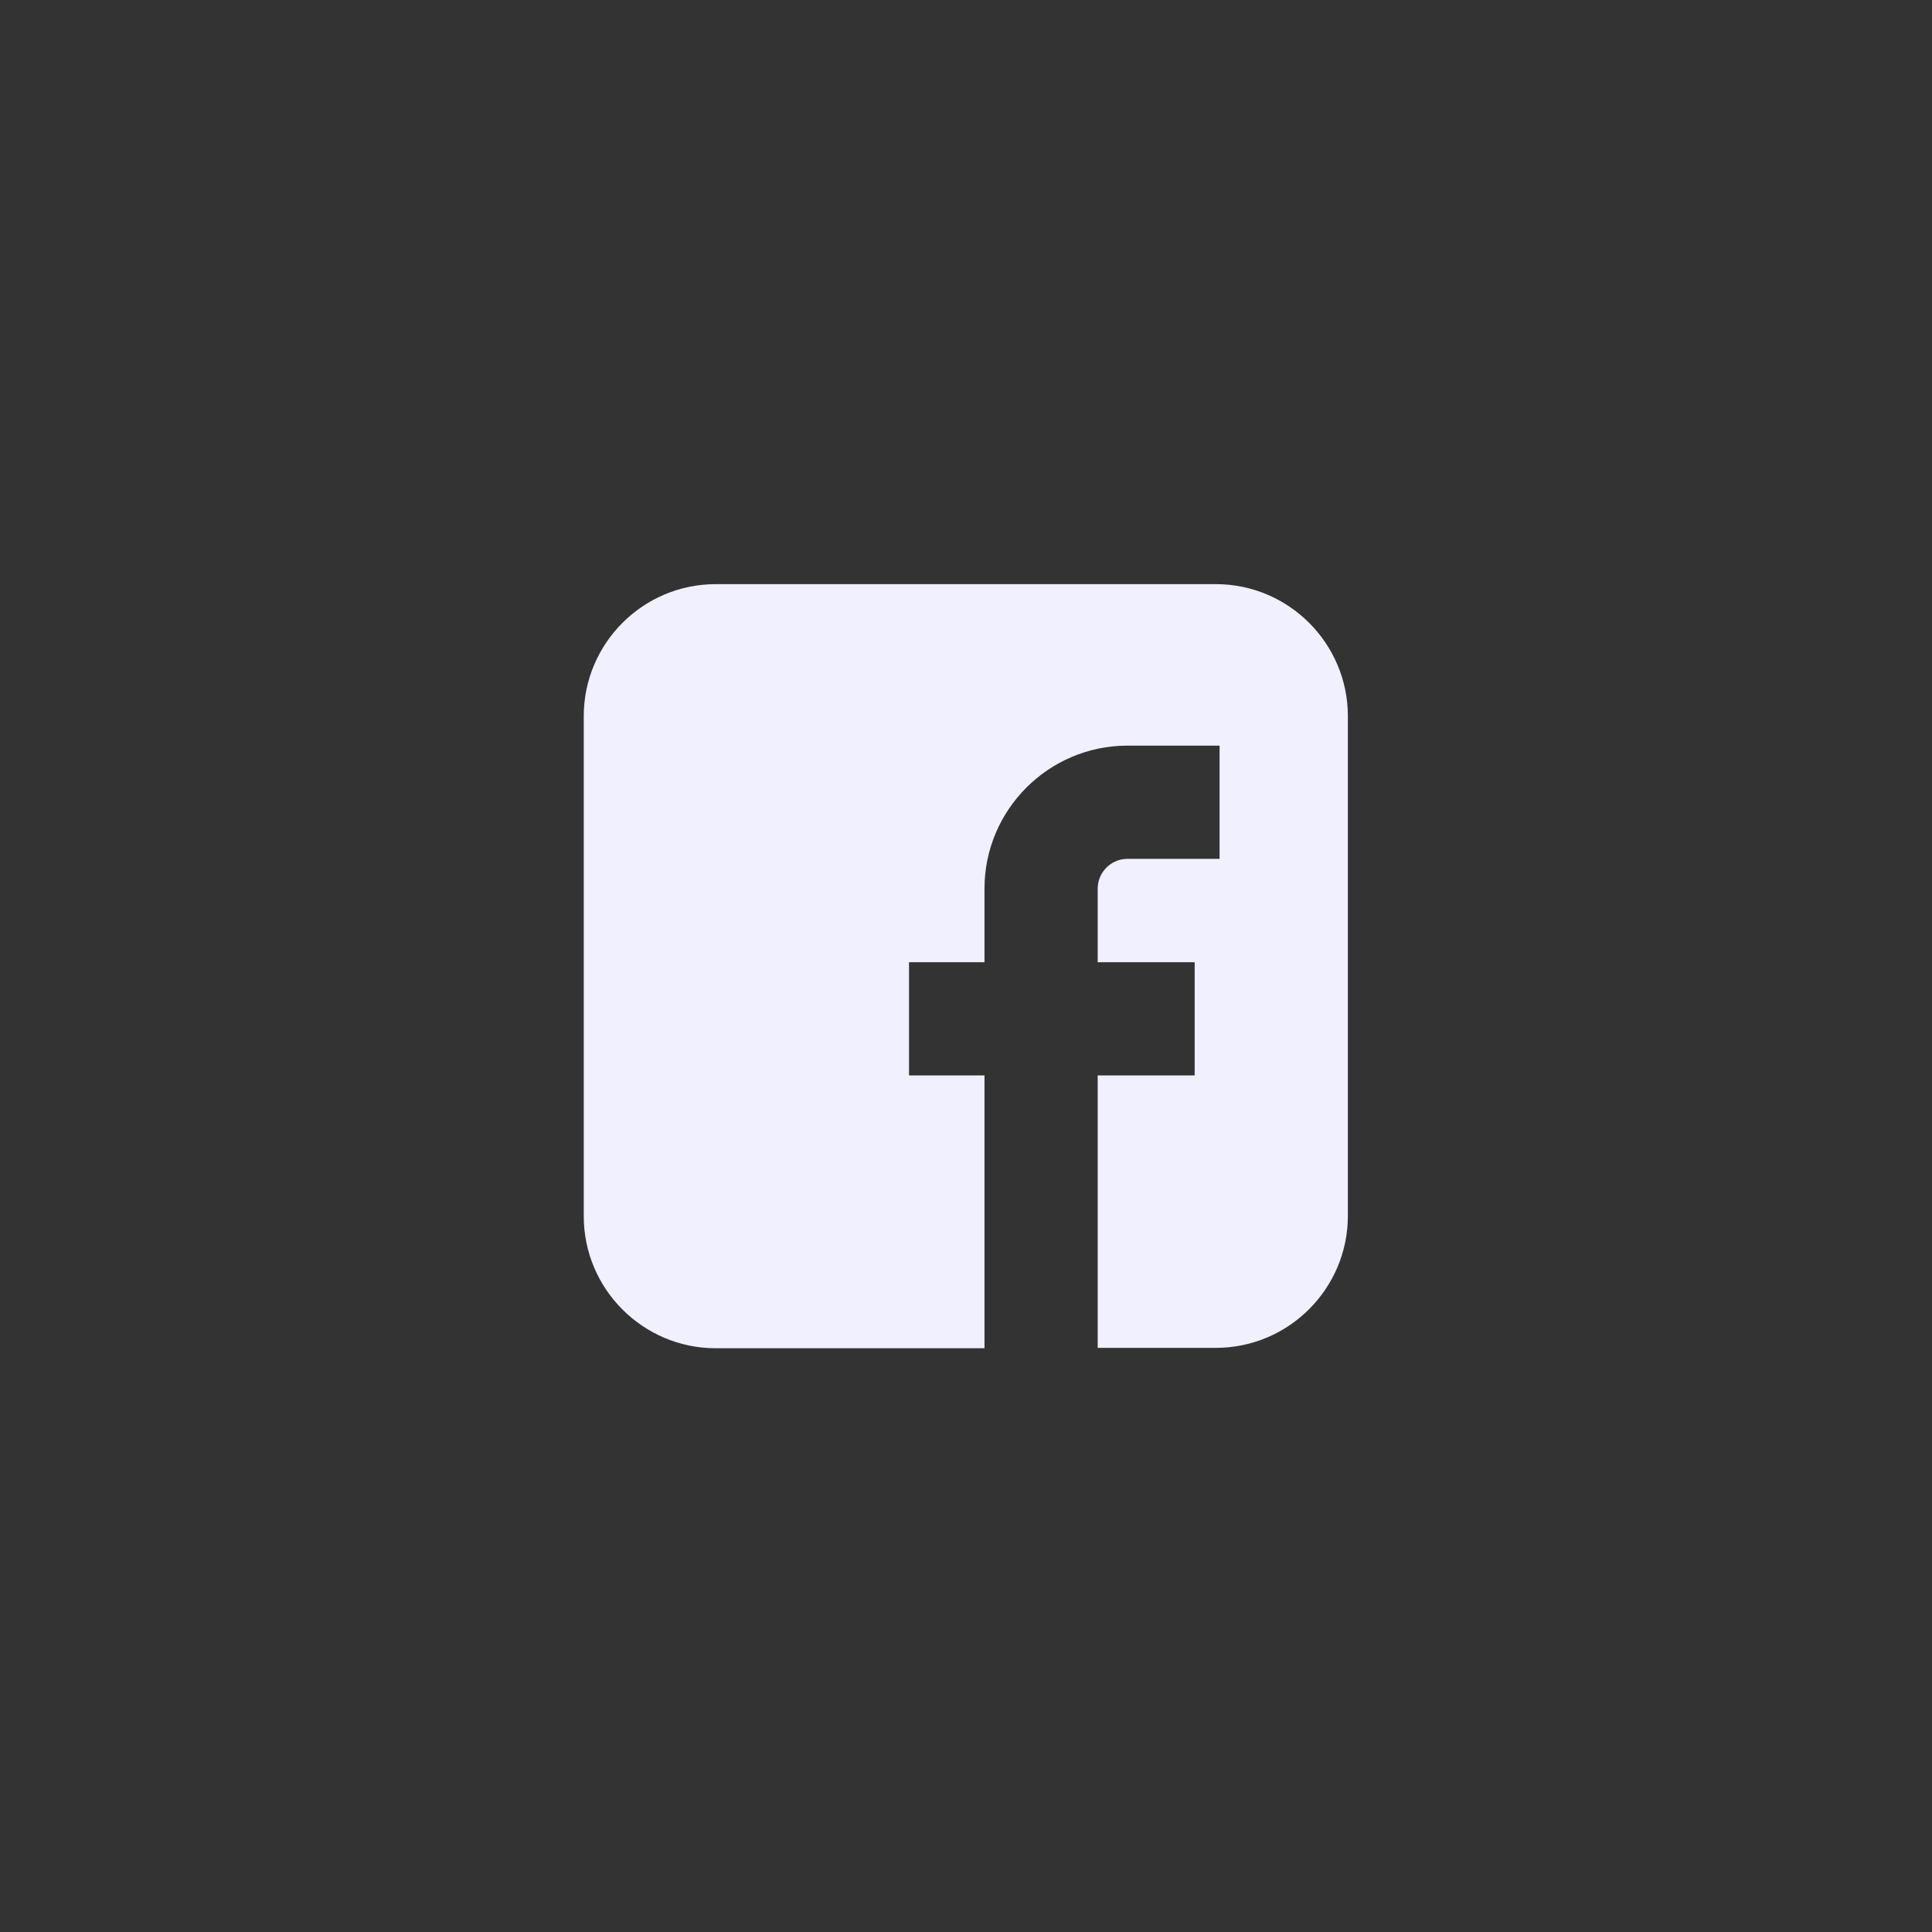 <?xml version="1.0" ?>
<svg enable-background="new 0 0 512 512" height="512px" version="1.1" viewBox="0 0 512 512" width="512px" xml:space="preserve"
  xmlns="http://www.w3.org/2000/svg" xmlns:xlink="http://www.w3.org/1999/xlink">
  <rect x="0" y="0" width="512" height="512" fill="#333333" stroke="none"/>
  <path fill="#f0f0ff" d="M322.2,154.8H189.7c-19.3,0-35,15.7-35,35v132.5c0,19.3,15.7,35,35,35h71.2V285h-20v-30h20v-19.5  c0-20.9,17-37.9,37.9-37.9h24.4v30h-24.4c-4.4,0-7.9,3.6-7.9,7.9V255h25.7v30h-25.7v72.2h14h17.3c19.3,0,35-15.7,35-35V189.8  C357.2,170.5,341.5,154.8,322.2,154.8z"/>
</svg>